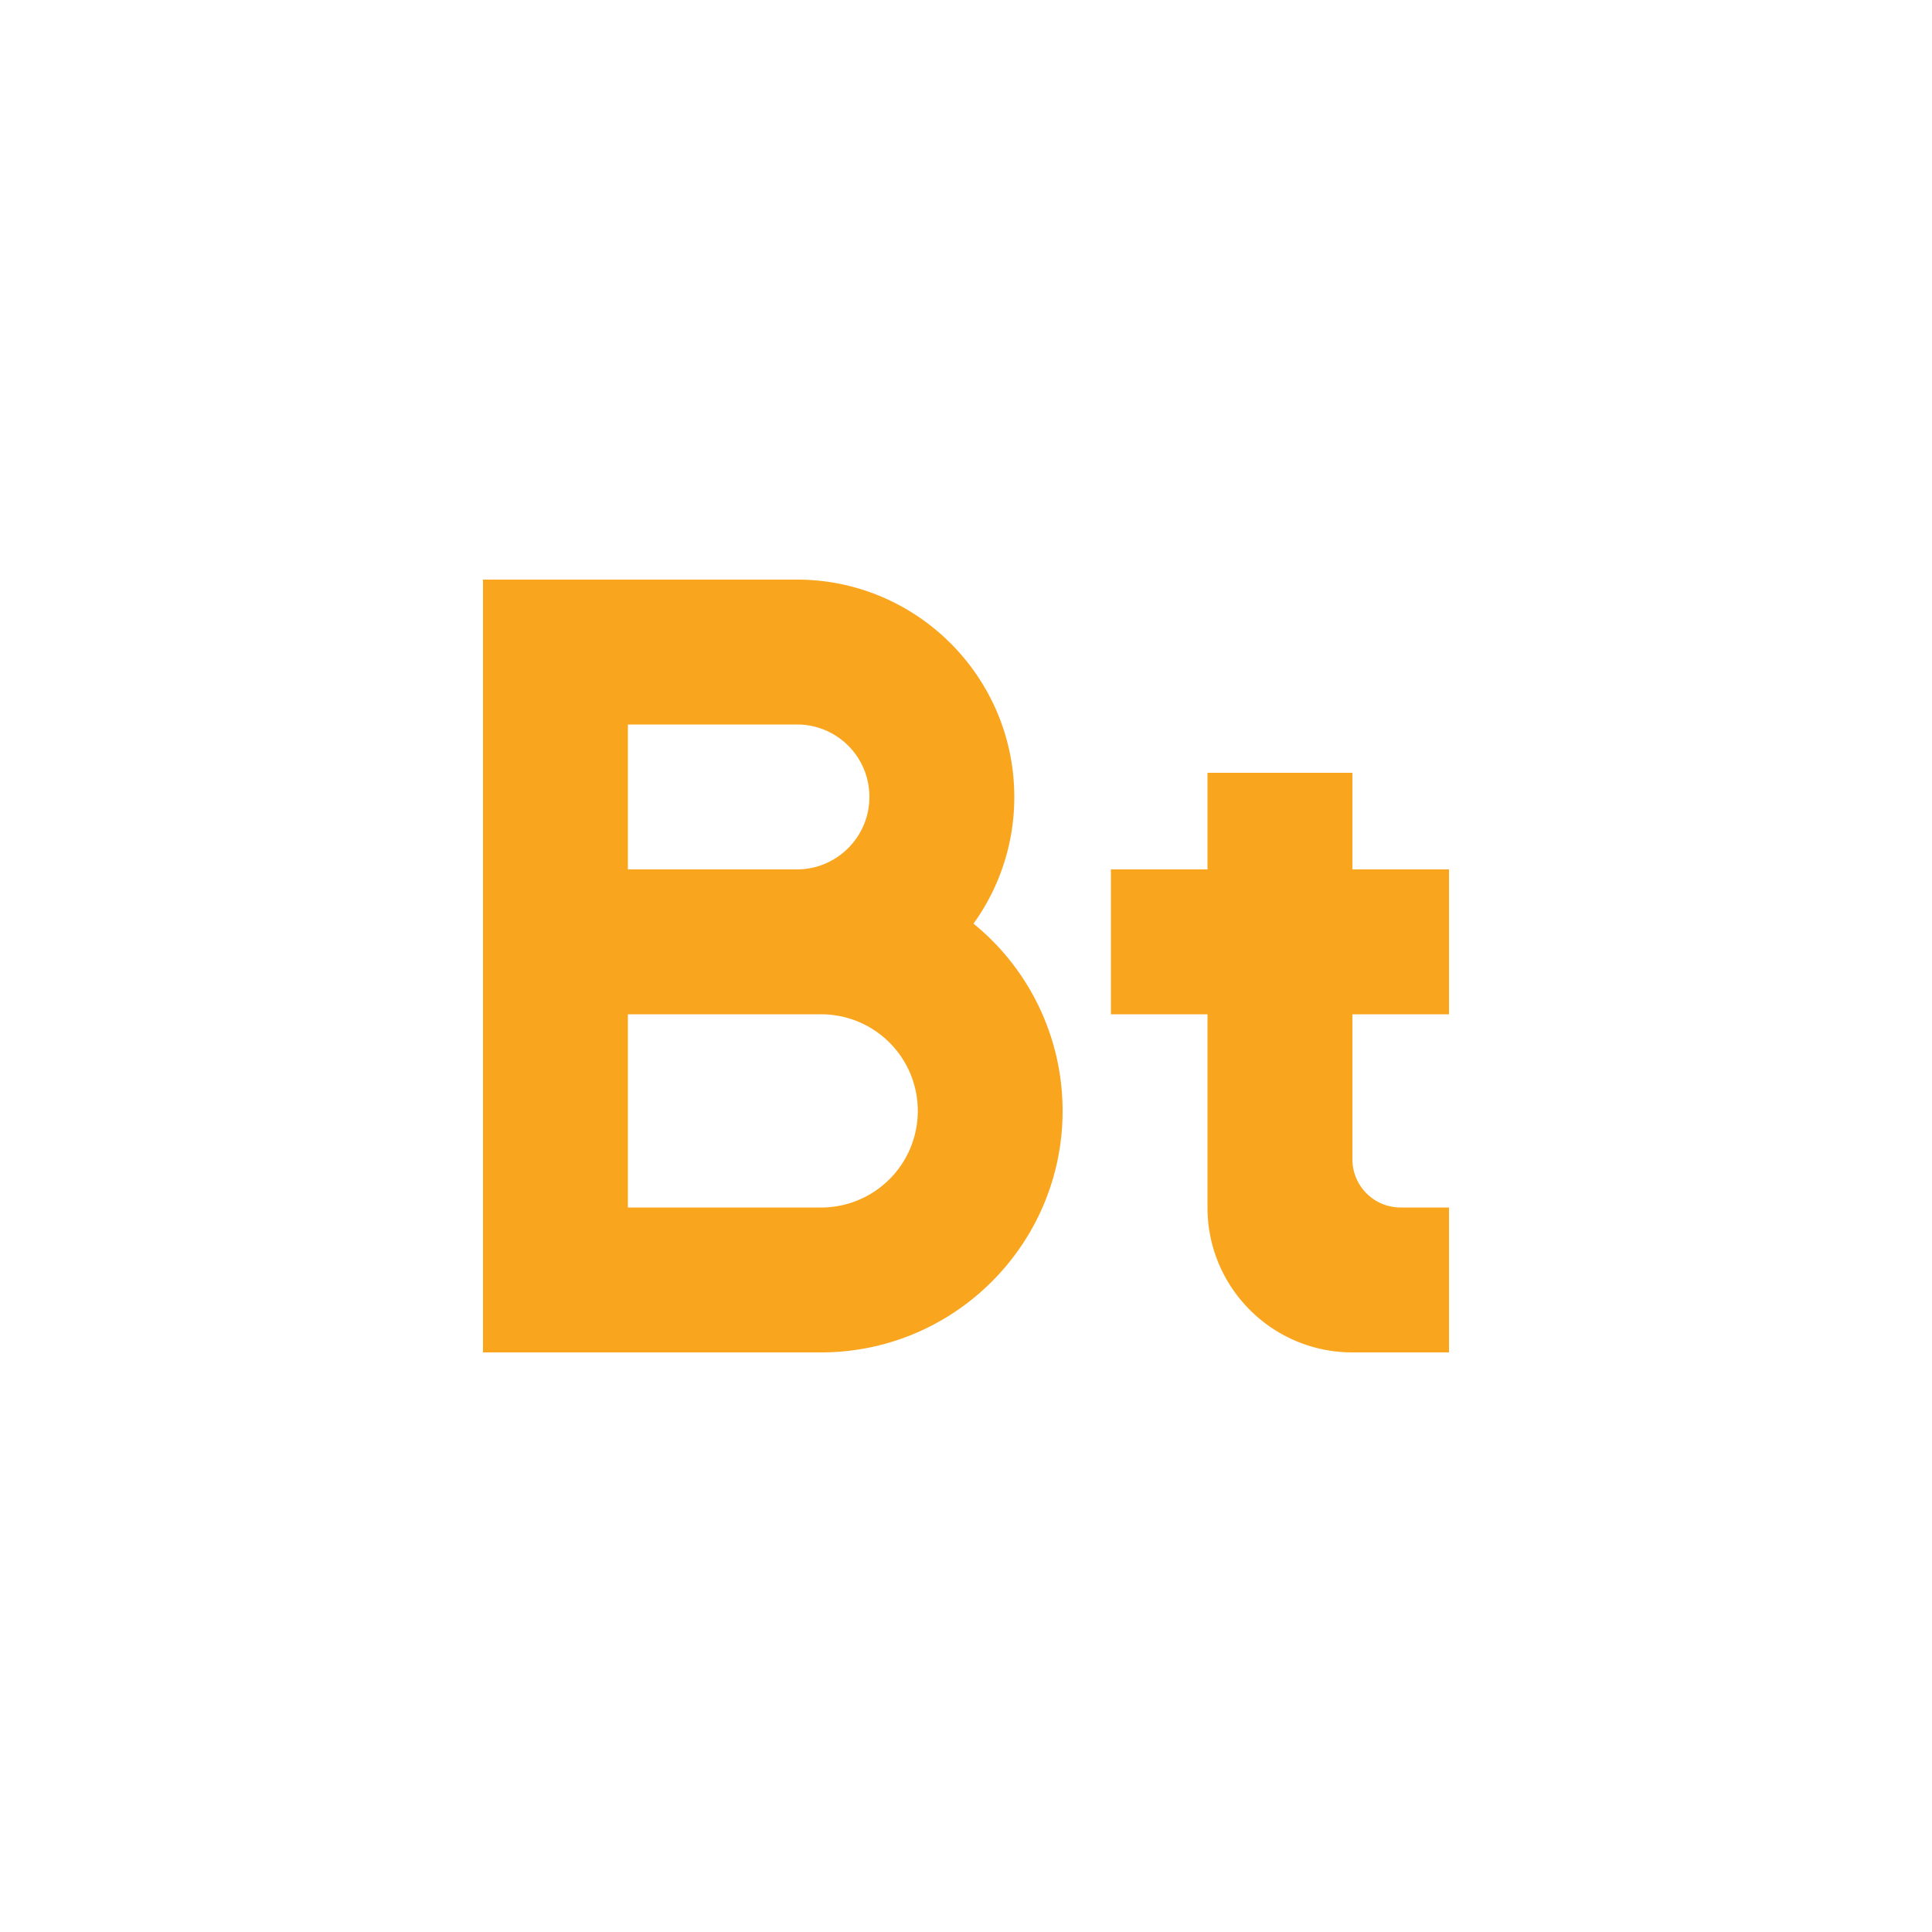 <svg width="40" height="40" viewBox="0 0 40 40" xmlns="http://www.w3.org/2000/svg"><title>icon-bt-m</title><g fill="none" fill-rule="evenodd"><path d="M0 0h40v40H0z"/><path d="M30.5 28H28c-1.657 0-3-1.342-3-2.997V21h-2v-3h2v-2h6v9h-1v3h.5zM28 21h2v-3h-2v-2h3v9h-2.001a.998.998 0 0 1-.999-.998V21zm-16 2.75V28h-2V12h2v3.75V12h4.5c2.485 0 4.5 2.02 4.5 4.5a4.47 4.47 0 0 1-.845 2.623A4.993 4.993 0 0 1 22 23c0 2.761-2.244 5-5 5h-5v-4.25zM13 21v4h4.002a2 2 0 0 0 0-4H13zm0-6v3h3.5c.826 0 1.5-.672 1.5-1.5 0-.834-.672-1.5-1.5-1.5H13z" fill="#FAA51E"/></g></svg>